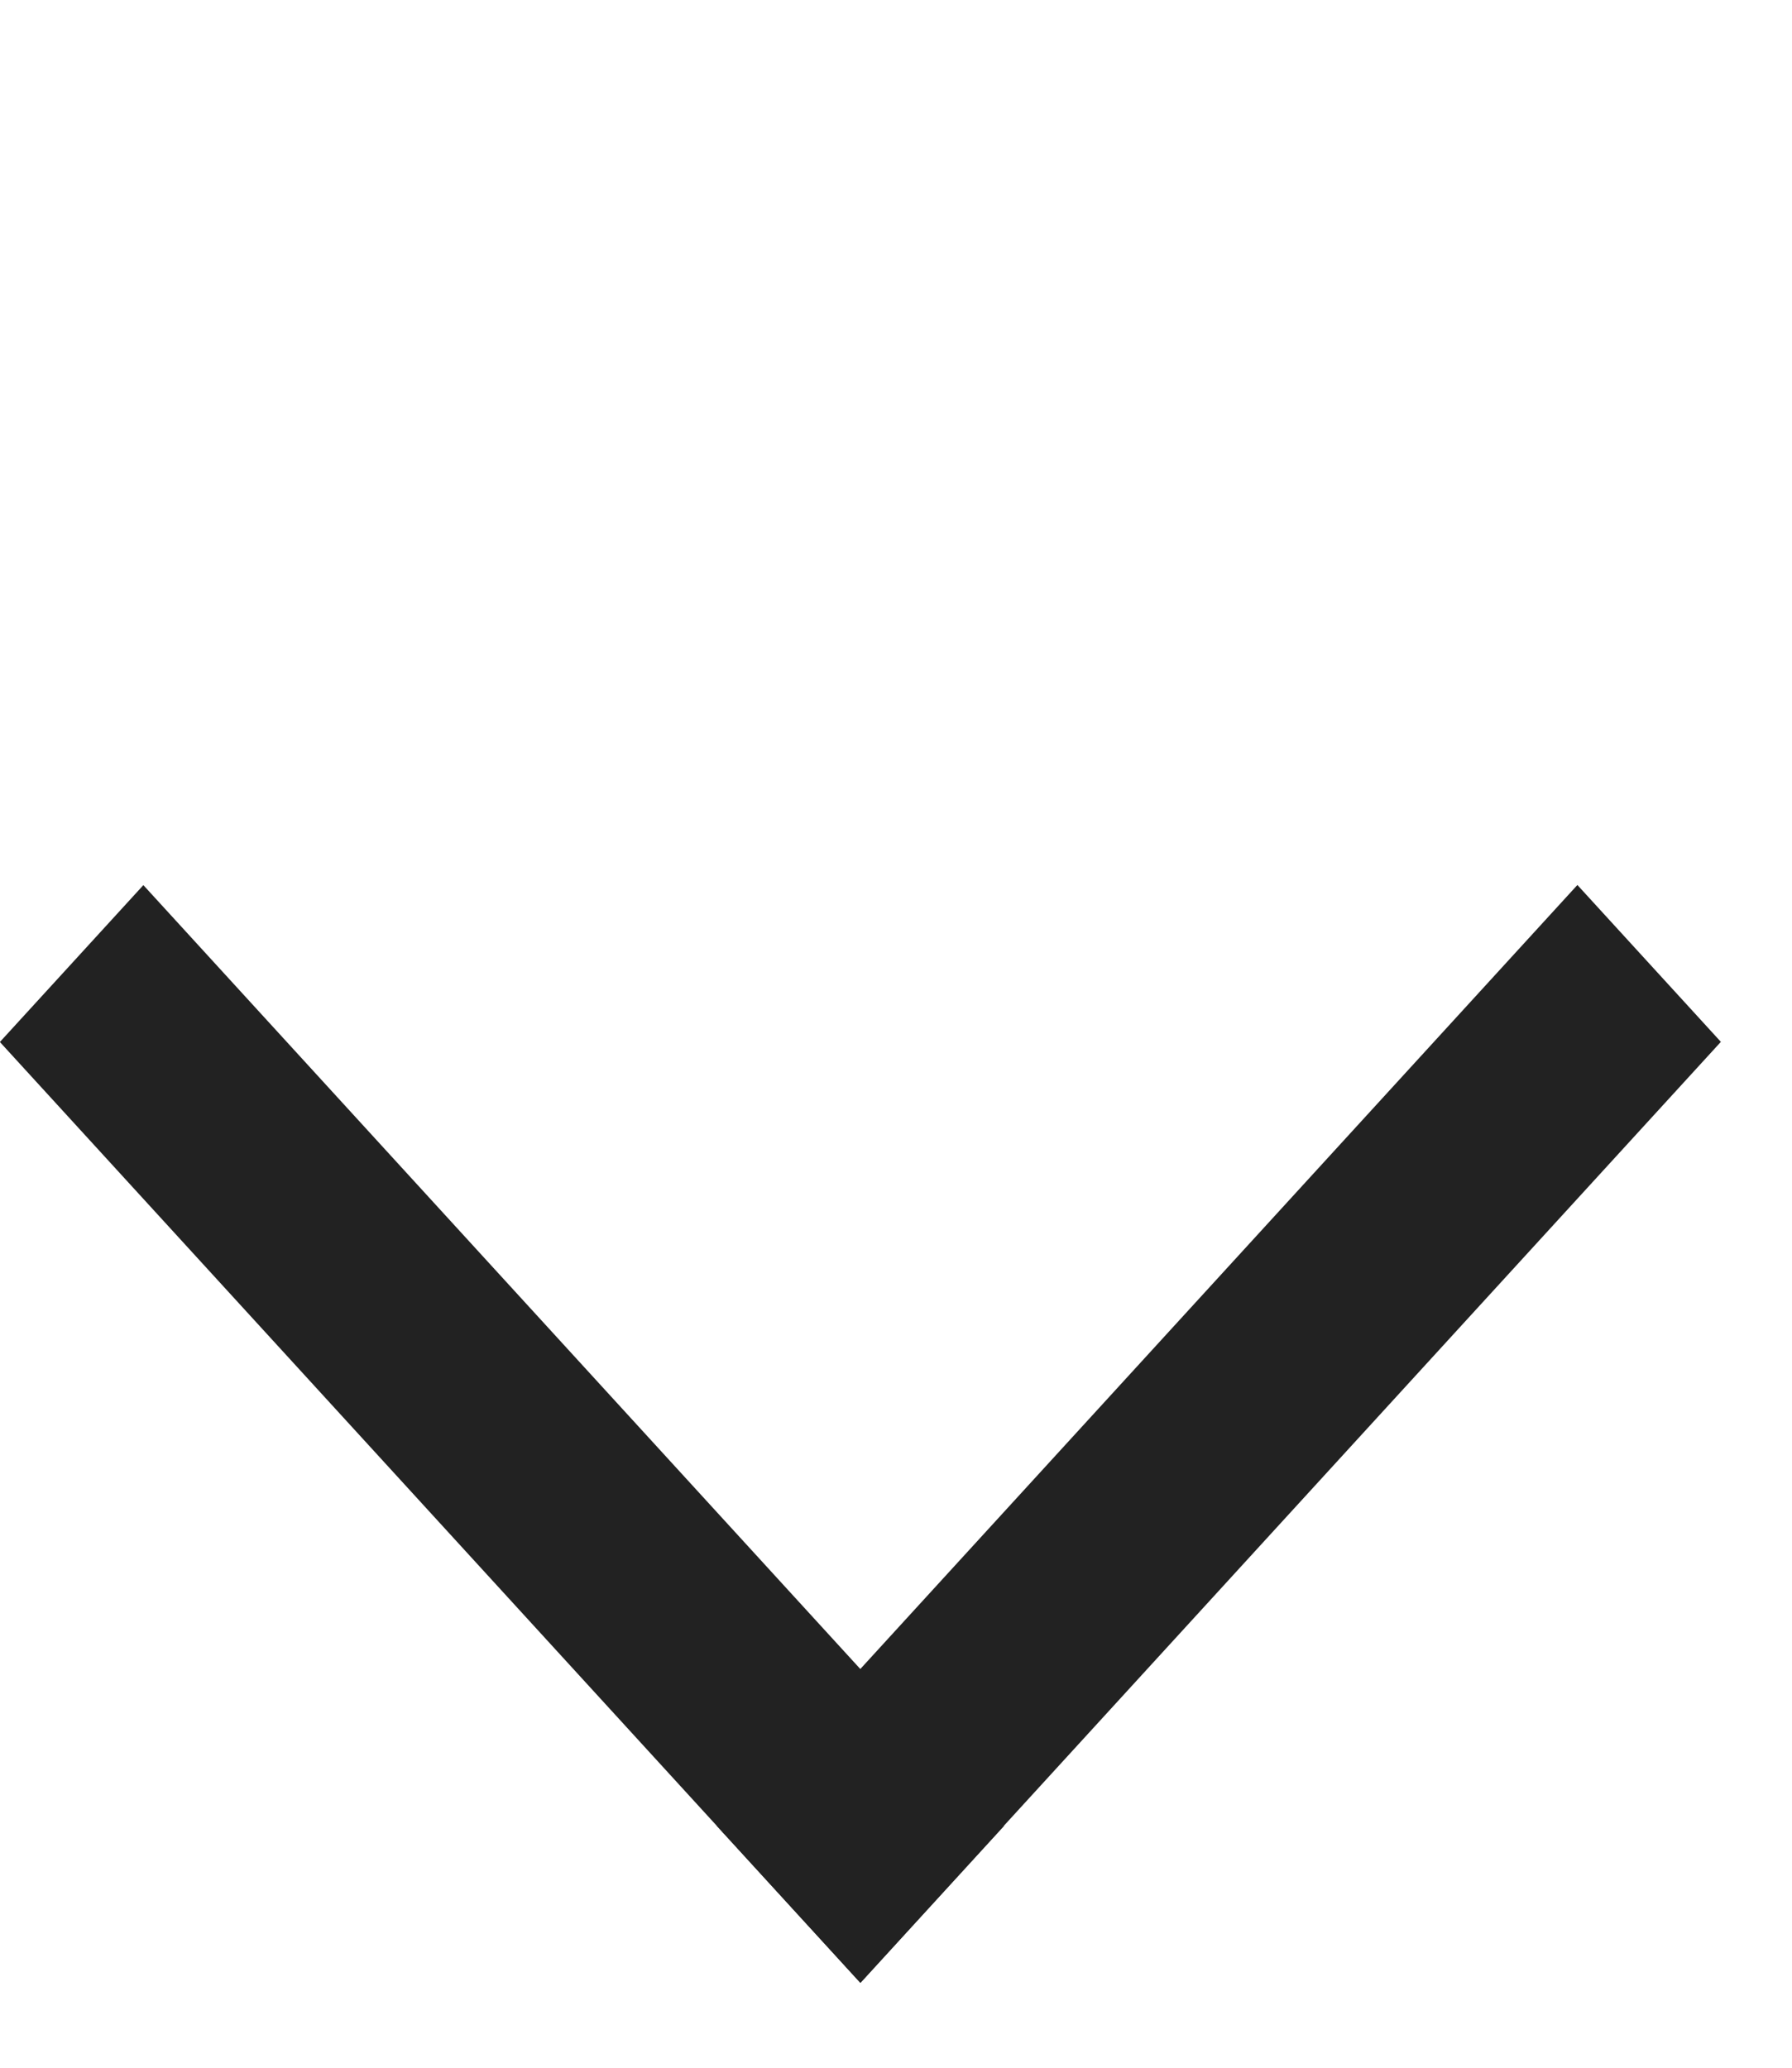 <svg width="13" height="15" viewBox="0 0 13 15" fill="none" xmlns="http://www.w3.org/2000/svg">
<rect width="9.249" height="1.542" transform="matrix(0.675 0.738 -0.675 0.738 1.04 6.421)" fill="#222222"/>
<rect width="9.249" height="1.542" transform="matrix(-0.675 0.738 -0.675 -0.738 12.484 7.558)" fill="#222222"/>
</svg>
